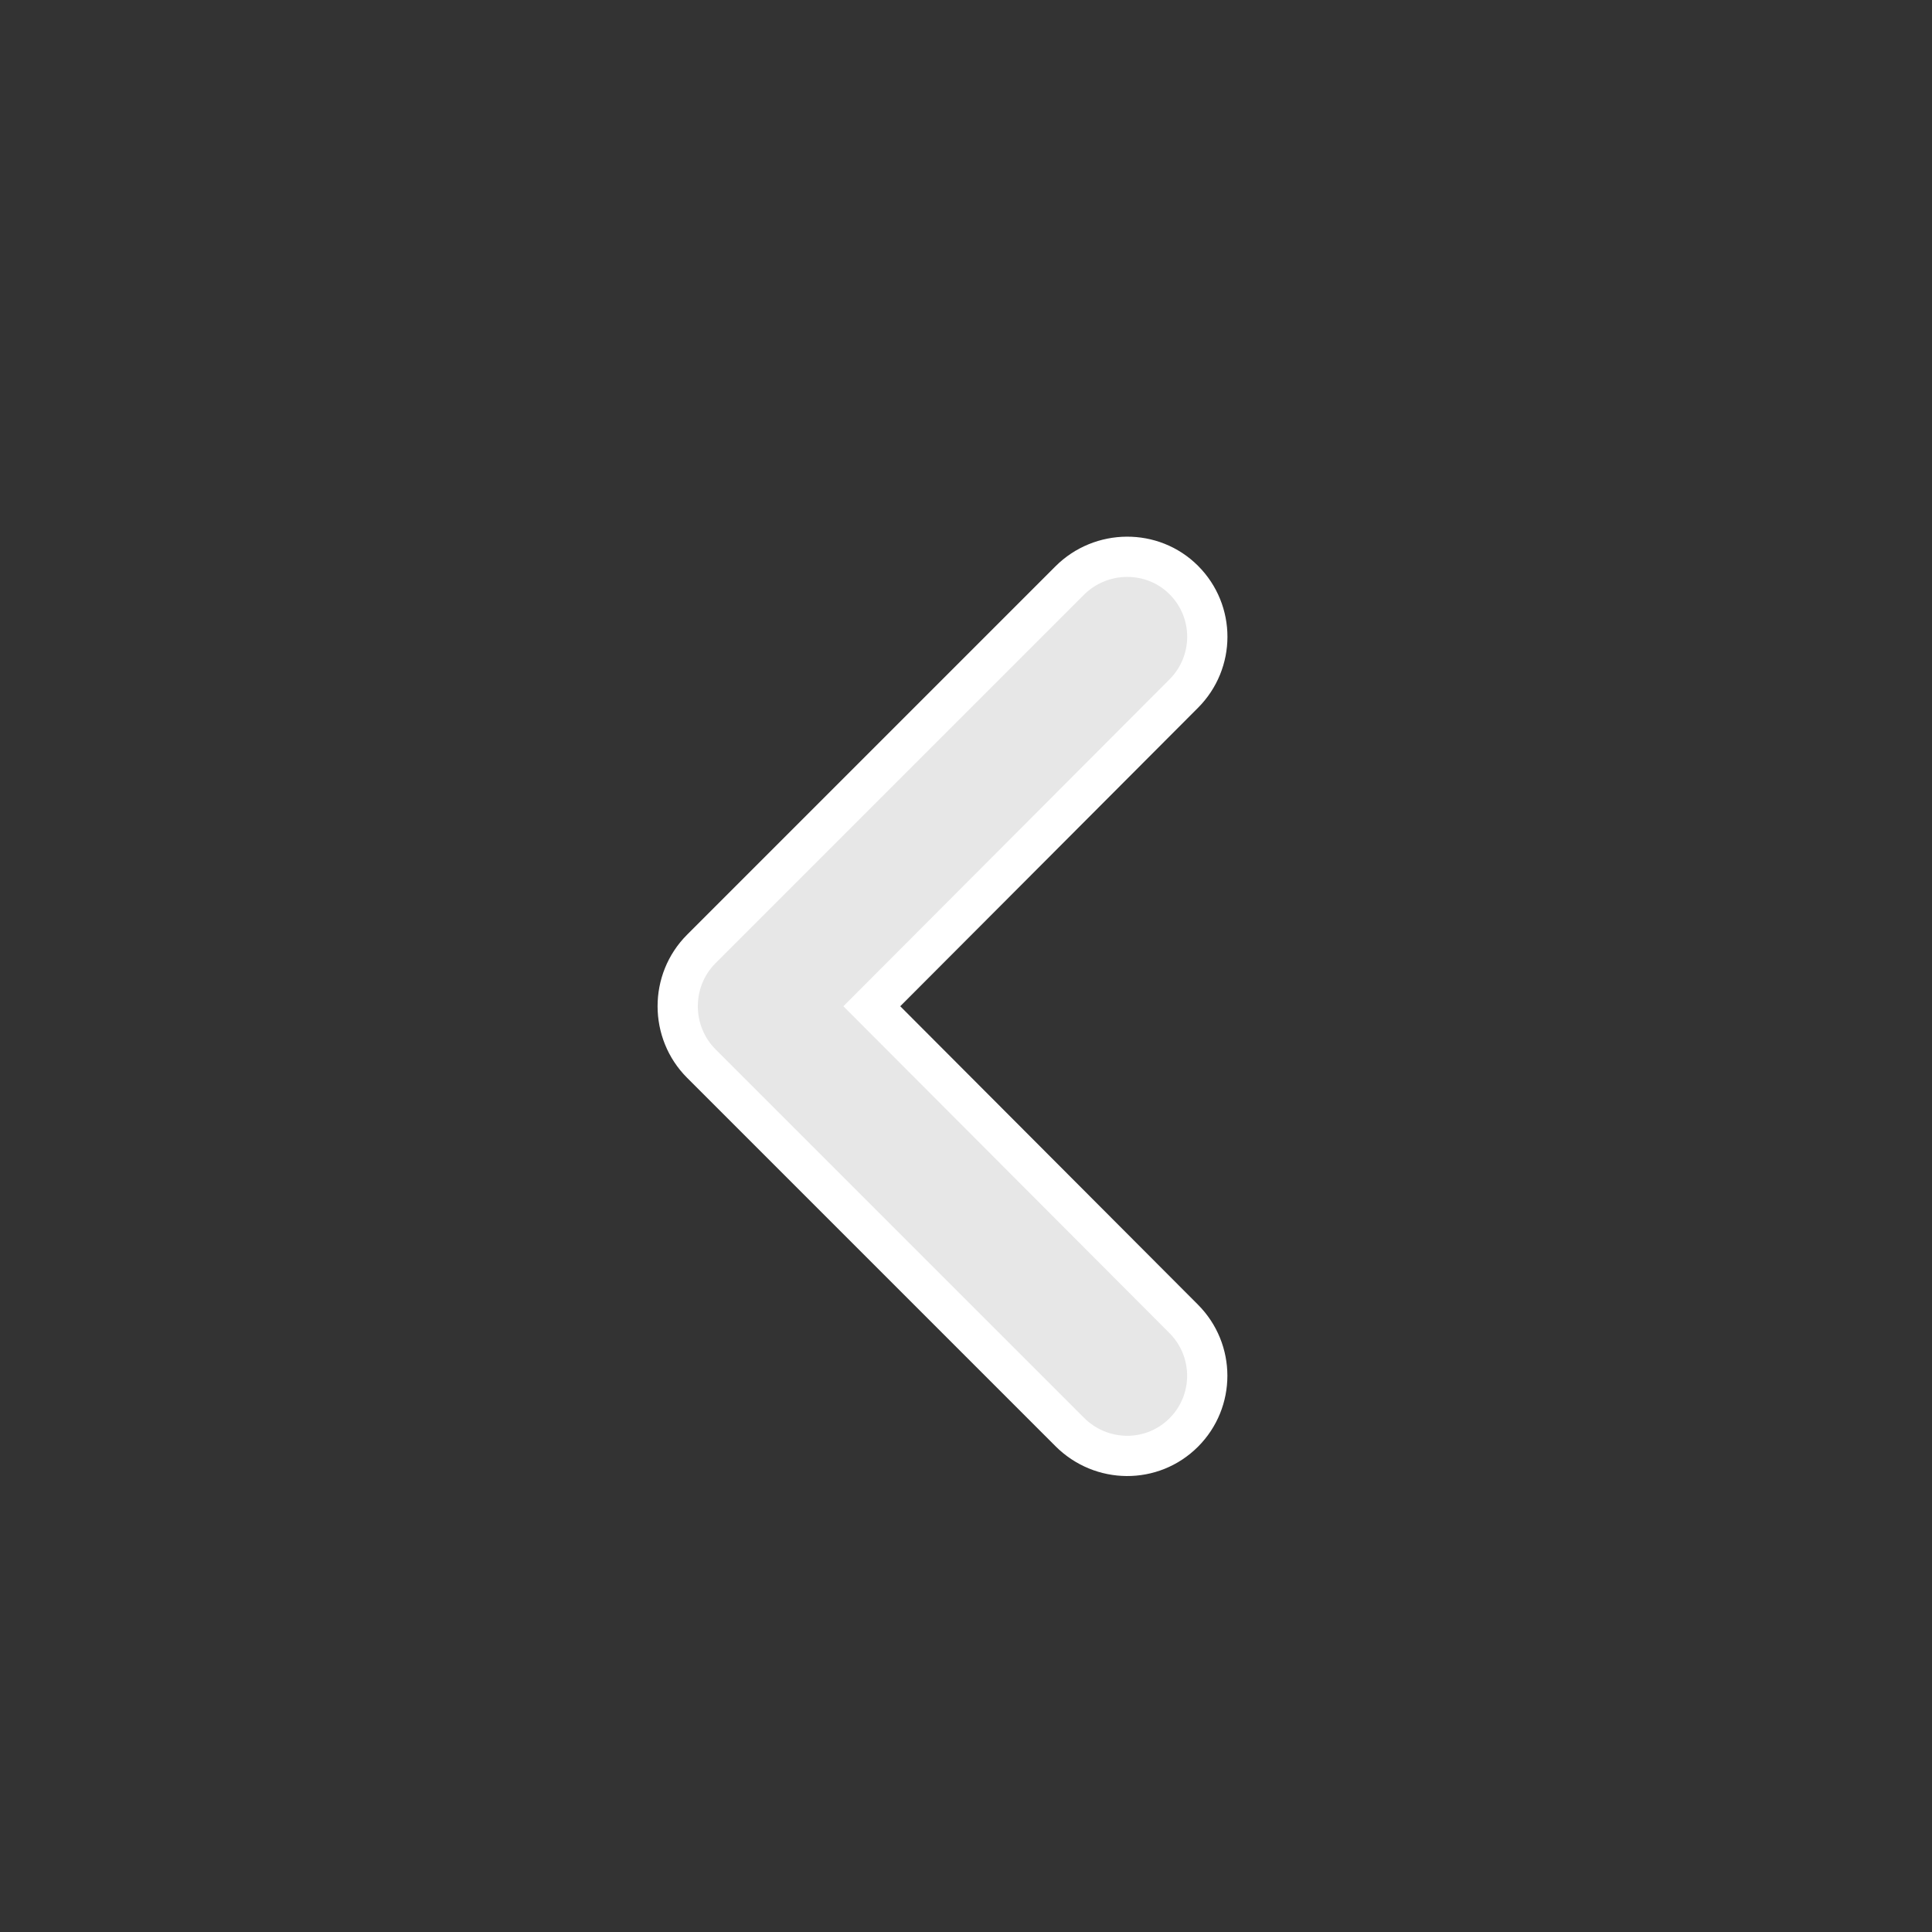 <?xml version="1.0" encoding="UTF-8"?>
<svg width="24px" height="24px" viewBox="0 0 24 24" version="1.1" xmlns="http://www.w3.org/2000/svg" xmlns:xlink="http://www.w3.org/1999/xlink">
    <rect x="0" y="0" width="24" height="24" fill="#333333" stroke="none"/>
    <!-- Generator: Sketch 45.2 (43514) - http://www.bohemiancoding.com/sketch -->
    <title>icon-arrow-left-d</title>
    <desc>Created with Sketch.</desc>
    <defs></defs>
    <g id="Symbols" stroke="none" stroke-width="1" fill="none" fill-rule="evenodd">
        <g id="icon-arrow-left-d">
            <g>
                <polygon id="Bounds" points="0 0 24 0 24 24 0 24"></polygon>
                <path d="M14.705,17.795 C15.094,17.406 15.095,16.775 14.704,16.383 L10.83,12.5 L14.704,8.617 C15.094,8.227 15.097,7.597 14.705,7.205 L14.705,7.205 C14.316,6.816 13.677,6.823 13.288,7.212 L8.712,11.788 C8.319,12.181 8.323,12.823 8.712,13.212 L13.288,17.788 C13.681,18.181 14.313,18.187 14.705,17.795 L14.705,17.795 Z" id="Icon" stroke="#FFFFFF" stroke-width="0.5" fill="#E7E7E7"></path>
            </g>
        </g>
    </g>
</svg>